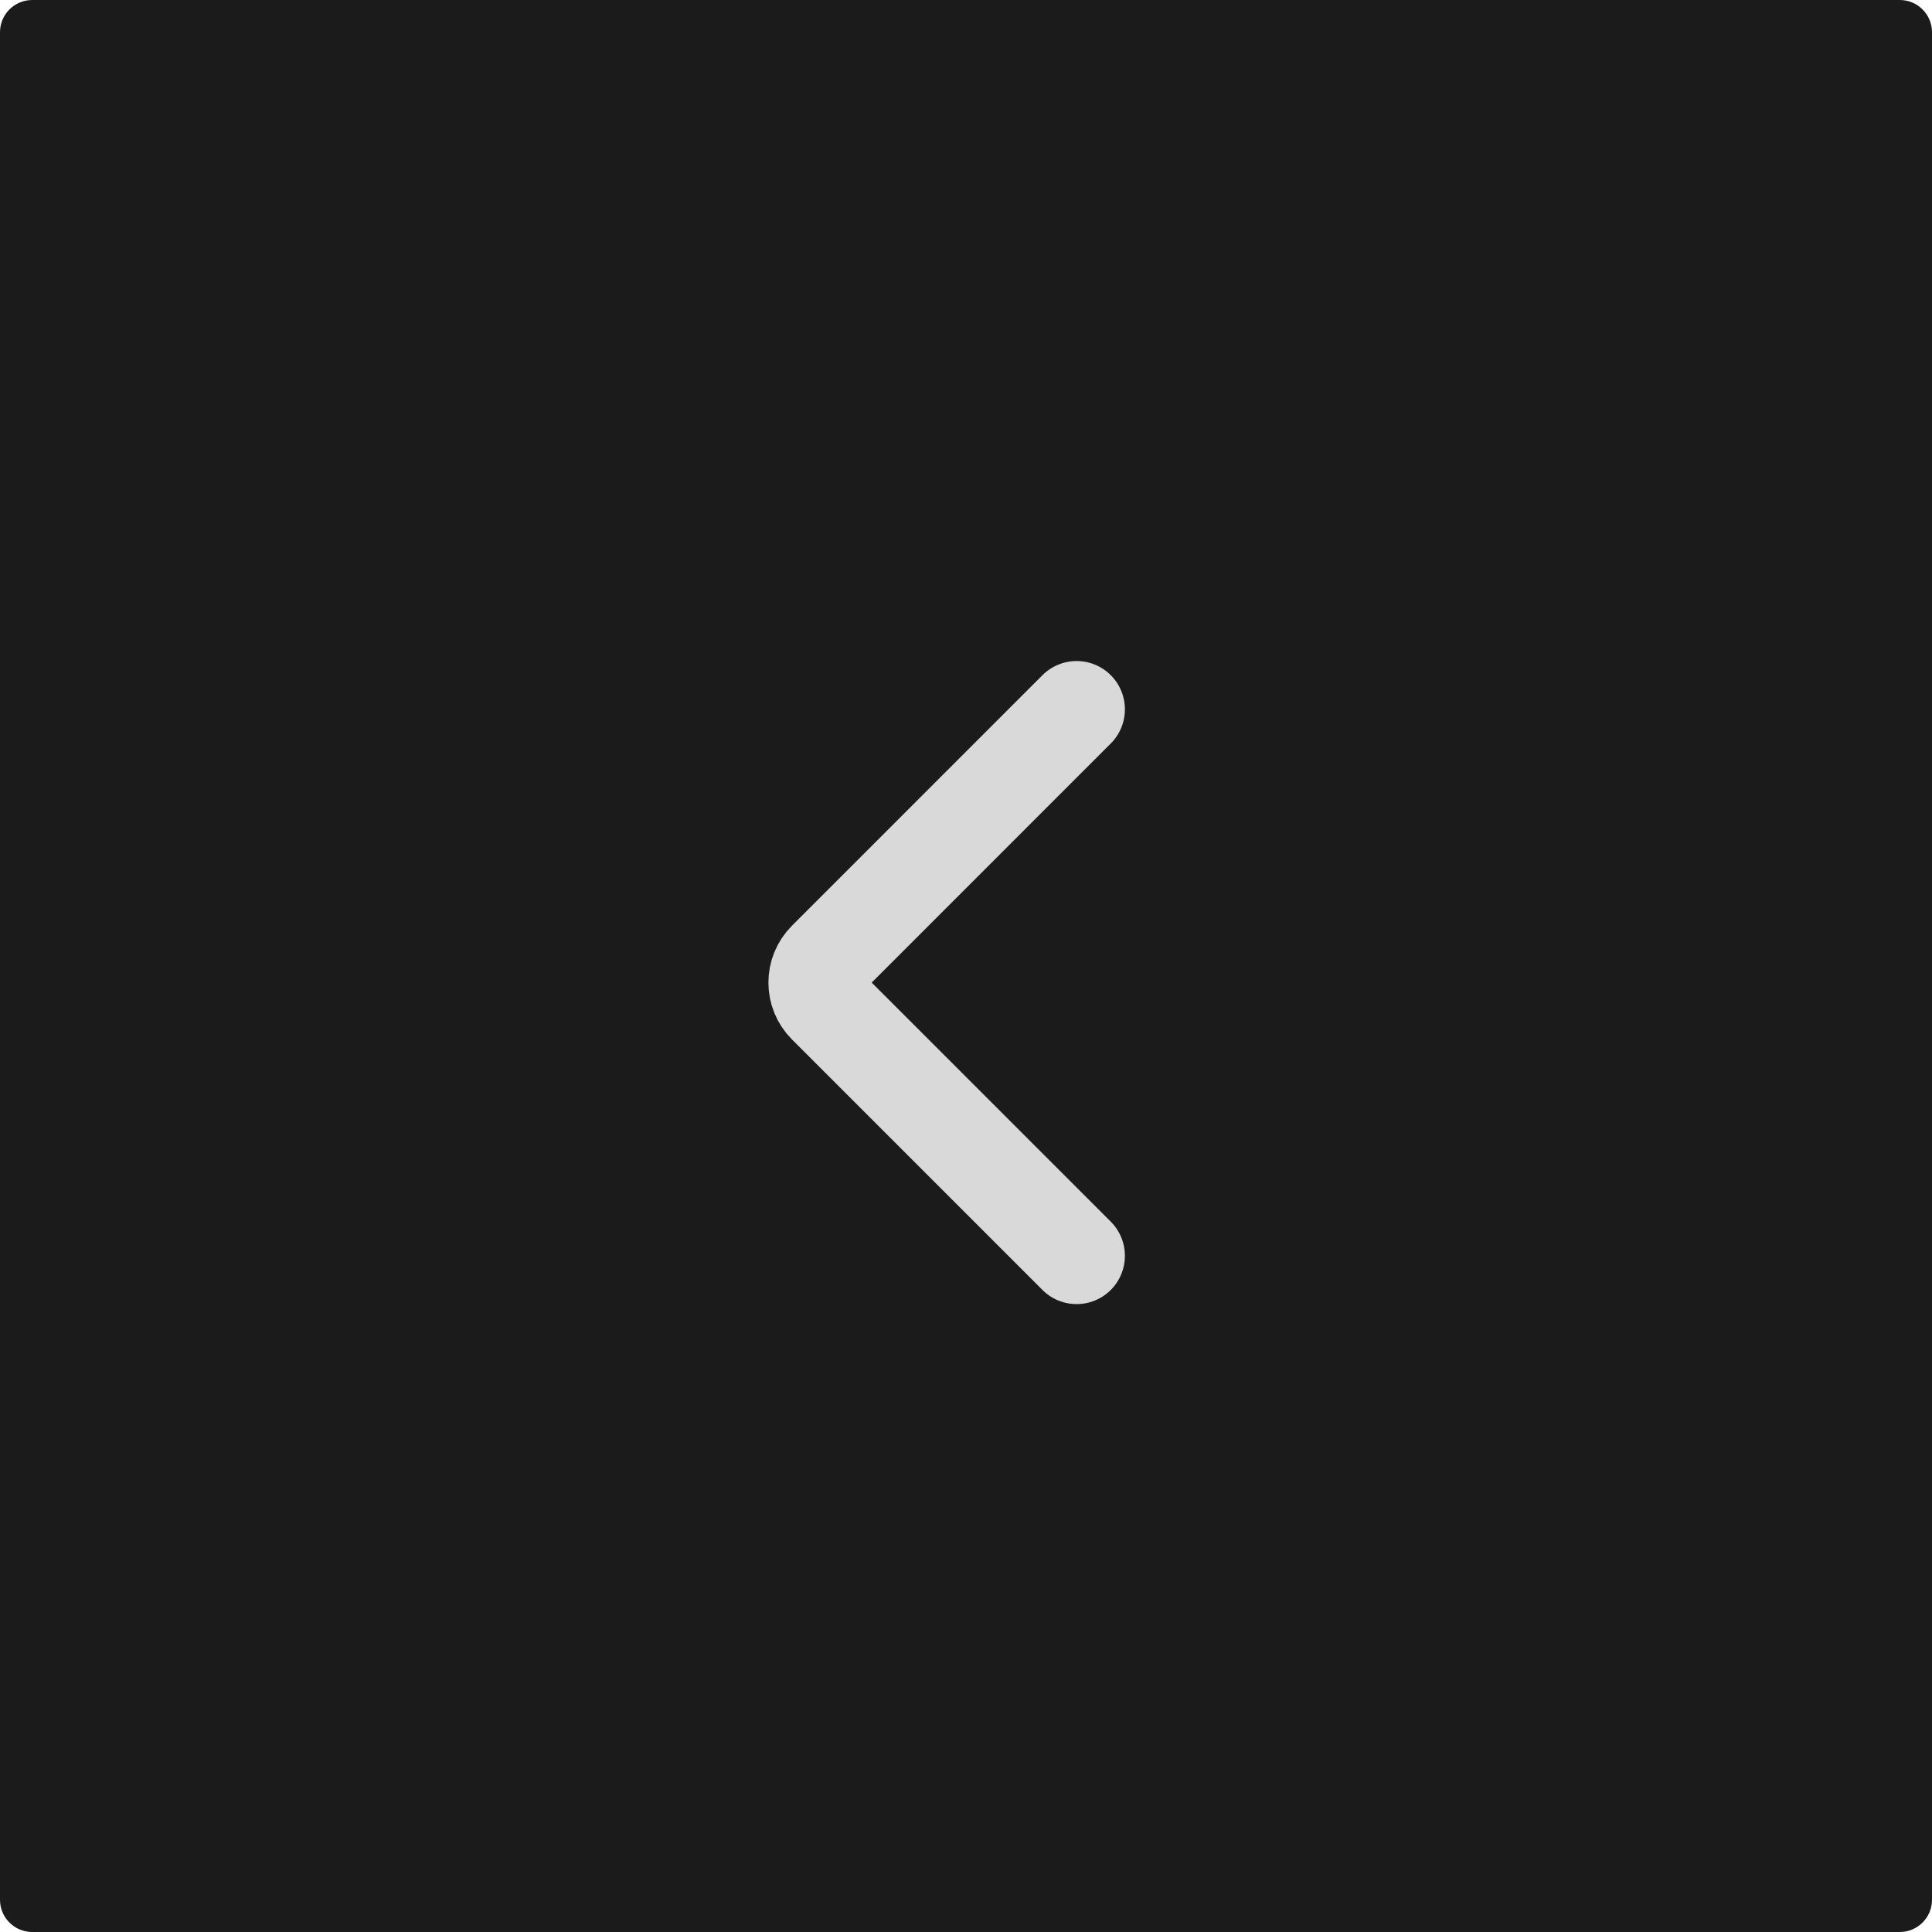 <svg width="60" height="60" viewBox="0 0 60 60" fill="none" xmlns="http://www.w3.org/2000/svg">
<g id="Group 6">
<path id="Rectangle 10" d="M0 1C0 0.448 0.448 0 1 0H59C59.552 0 60 0.448 60 1V59C60 59.552 59.552 60 59 60H1C0.448 60 0 59.552 0 59V1Z" fill="#1B1B1B"/>
<path id="Rectangle 11" d="M33.435 39L25.657 31.222C25.266 30.831 25.266 30.198 25.657 29.808L33.435 22.029" stroke="#D9D9D9" stroke-width="3" stroke-linecap="round"/>
</g>
</svg>
